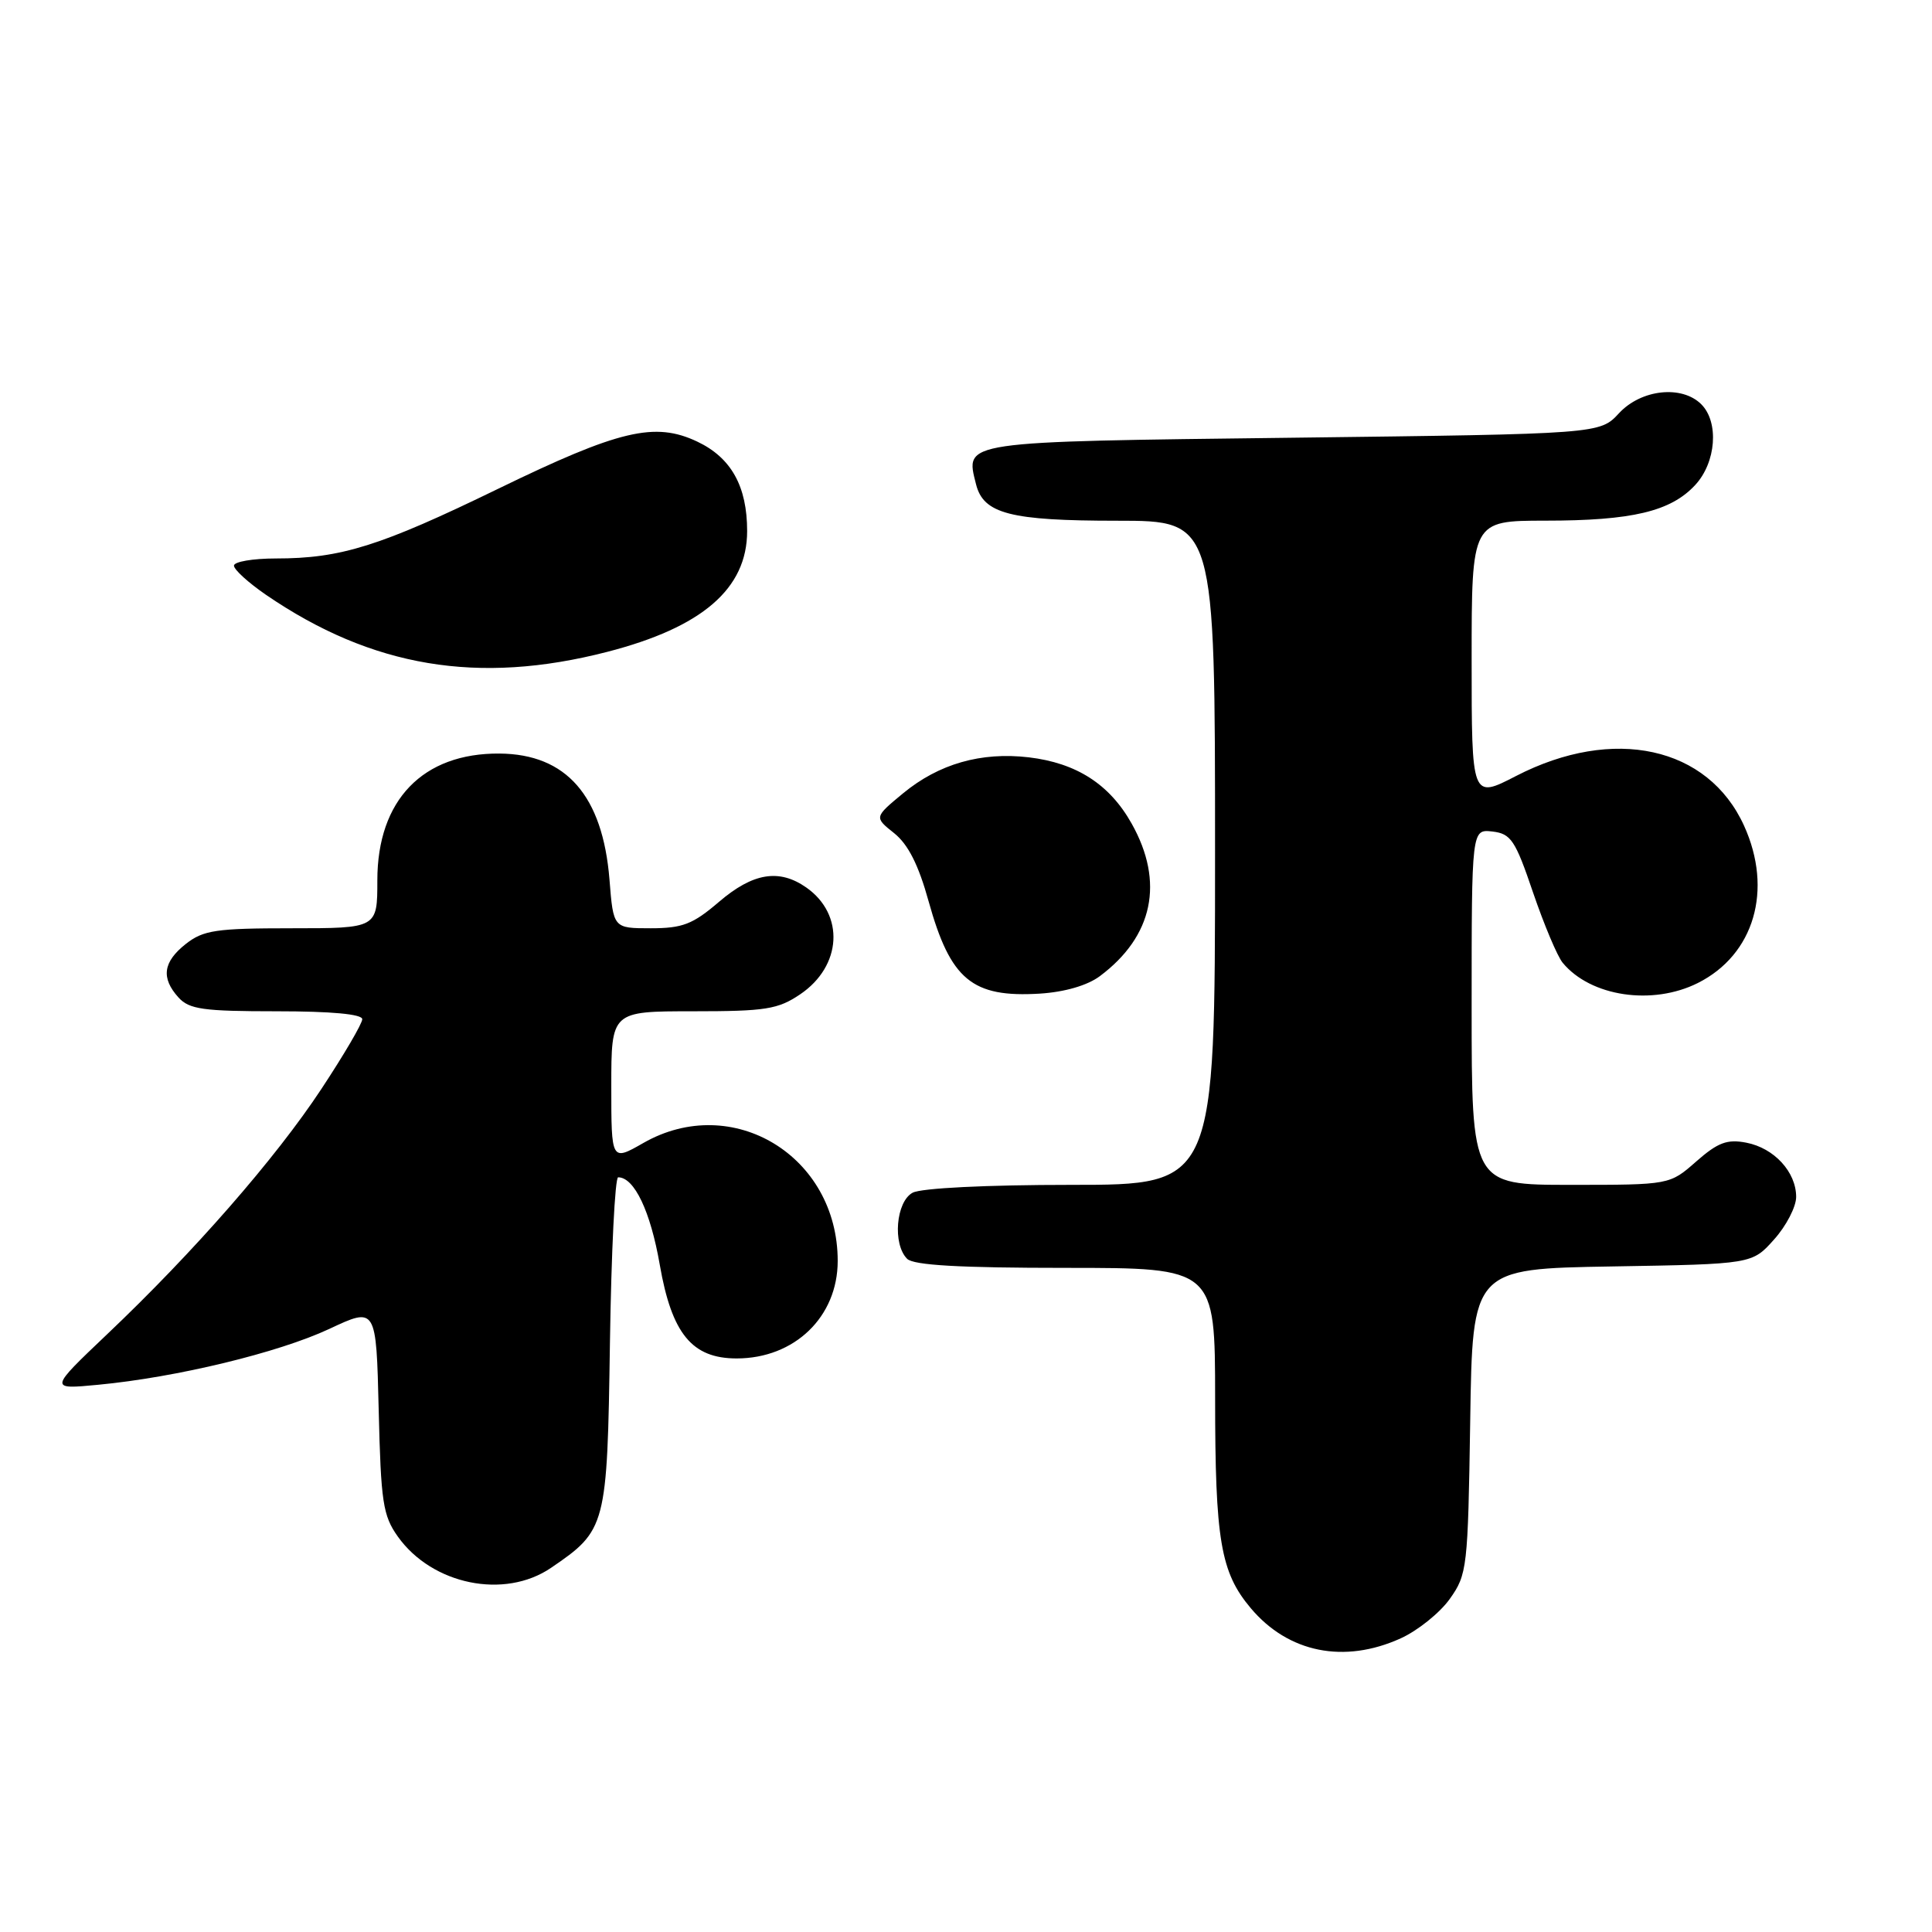 <?xml version="1.0" encoding="UTF-8" standalone="no"?>
<!DOCTYPE svg PUBLIC "-//W3C//DTD SVG 1.1//EN" "http://www.w3.org/Graphics/SVG/1.1/DTD/svg11.dtd" >
<svg xmlns="http://www.w3.org/2000/svg" xmlns:xlink="http://www.w3.org/1999/xlink" version="1.1" viewBox="0 0 256 256">
 <g >
 <path fill="currentColor"
d=" M 185.60 217.09 C 187.85 216.07 190.78 213.72 192.10 211.87 C 194.41 208.62 194.51 207.78 194.81 188.31 C 195.11 168.12 195.11 168.12 213.64 167.81 C 232.17 167.50 232.17 167.50 235.08 164.23 C 236.69 162.44 238.00 159.90 238.00 158.60 C 238.00 155.29 235.08 152.12 231.39 151.41 C 228.86 150.92 227.63 151.38 224.76 153.90 C 221.24 157.00 221.24 157.00 208.12 157.00 C 195.00 157.00 195.00 157.00 195.00 133.43 C 195.00 109.87 195.00 109.87 197.75 110.18 C 200.21 110.47 200.78 111.31 203.14 118.27 C 204.60 122.54 206.36 126.73 207.07 127.58 C 210.78 132.06 218.96 133.27 224.98 130.25 C 232.44 126.50 234.96 117.92 231.10 109.42 C 226.33 98.91 213.79 96.17 200.89 102.82 C 195.00 105.86 195.00 105.86 195.00 87.43 C 195.00 69.00 195.00 69.00 204.75 68.99 C 216.26 68.99 221.38 67.77 224.62 64.27 C 227.40 61.28 227.80 55.94 225.43 53.57 C 222.86 51.00 217.47 51.58 214.53 54.75 C 211.98 57.50 211.98 57.50 171.35 58.00 C 127.06 58.54 127.89 58.42 129.33 64.17 C 130.31 68.08 133.87 69.00 148.05 69.00 C 161.00 69.00 161.00 69.00 161.00 113.00 C 161.00 157.00 161.00 157.00 141.93 157.00 C 130.70 157.00 122.07 157.43 120.93 158.04 C 118.72 159.22 118.25 164.85 120.20 166.80 C 121.05 167.65 127.13 168.00 141.20 168.00 C 161.00 168.00 161.00 168.00 161.01 185.25 C 161.01 204.11 161.73 208.34 165.74 213.10 C 170.71 219.00 178.11 220.49 185.60 217.09 Z  M 73.01 207.75 C 80.34 202.76 80.46 202.29 80.82 177.93 C 81.00 165.87 81.49 156.00 81.91 156.00 C 84.05 156.00 86.19 160.50 87.42 167.57 C 89.01 176.73 91.69 180.00 97.61 180.00 C 105.28 180.00 111.00 174.49 111.00 167.08 C 111.00 153.17 97.05 144.71 85.25 151.45 C 81.00 153.88 81.00 153.88 81.00 143.94 C 81.00 134.00 81.00 134.00 91.85 134.00 C 101.45 134.00 103.09 133.74 106.03 131.75 C 111.56 128.01 111.95 121.18 106.84 117.60 C 103.24 115.08 99.77 115.65 95.27 119.50 C 91.79 122.48 90.44 123.00 86.23 123.00 C 81.27 123.00 81.27 123.00 80.76 116.55 C 79.86 105.44 75.05 99.92 66.19 99.85 C 56.02 99.77 50.00 106.02 50.00 116.65 C 50.00 123.00 50.00 123.00 38.63 123.00 C 28.65 123.00 26.95 123.25 24.63 125.07 C 21.60 127.46 21.31 129.58 23.65 132.17 C 25.07 133.74 26.93 134.00 36.65 134.00 C 43.93 134.00 48.00 134.38 48.00 135.05 C 48.00 135.63 45.56 139.79 42.58 144.30 C 36.51 153.50 25.68 165.90 14.19 176.80 C 6.50 184.11 6.50 184.11 13.00 183.49 C 23.38 182.51 36.89 179.24 43.63 176.09 C 49.85 173.17 49.85 173.17 50.18 186.84 C 50.47 199.05 50.74 200.83 52.72 203.61 C 57.27 209.99 66.84 211.95 73.01 207.75 Z  M 145.73 129.35 C 152.80 124.07 154.31 116.88 149.95 109.13 C 147.03 103.92 142.64 101.10 136.32 100.35 C 130.00 99.61 124.40 101.21 119.66 105.12 C 115.83 108.29 115.83 108.29 118.48 110.40 C 120.33 111.88 121.71 114.60 123.04 119.41 C 125.94 129.83 128.80 132.21 137.79 131.66 C 141.08 131.45 144.08 130.58 145.73 129.35 Z  M 80.44 86.38 C 93.06 83.13 99.00 78.00 99.00 70.37 C 99.00 64.44 96.89 60.65 92.40 58.52 C 86.77 55.85 82.05 56.97 66.00 64.77 C 50.35 72.38 45.17 74.00 36.56 74.00 C 33.50 74.00 31.00 74.43 31.00 74.95 C 31.00 75.48 32.91 77.21 35.25 78.82 C 49.28 88.42 63.36 90.78 80.44 86.38 Z "/>
</g>
</svg>
